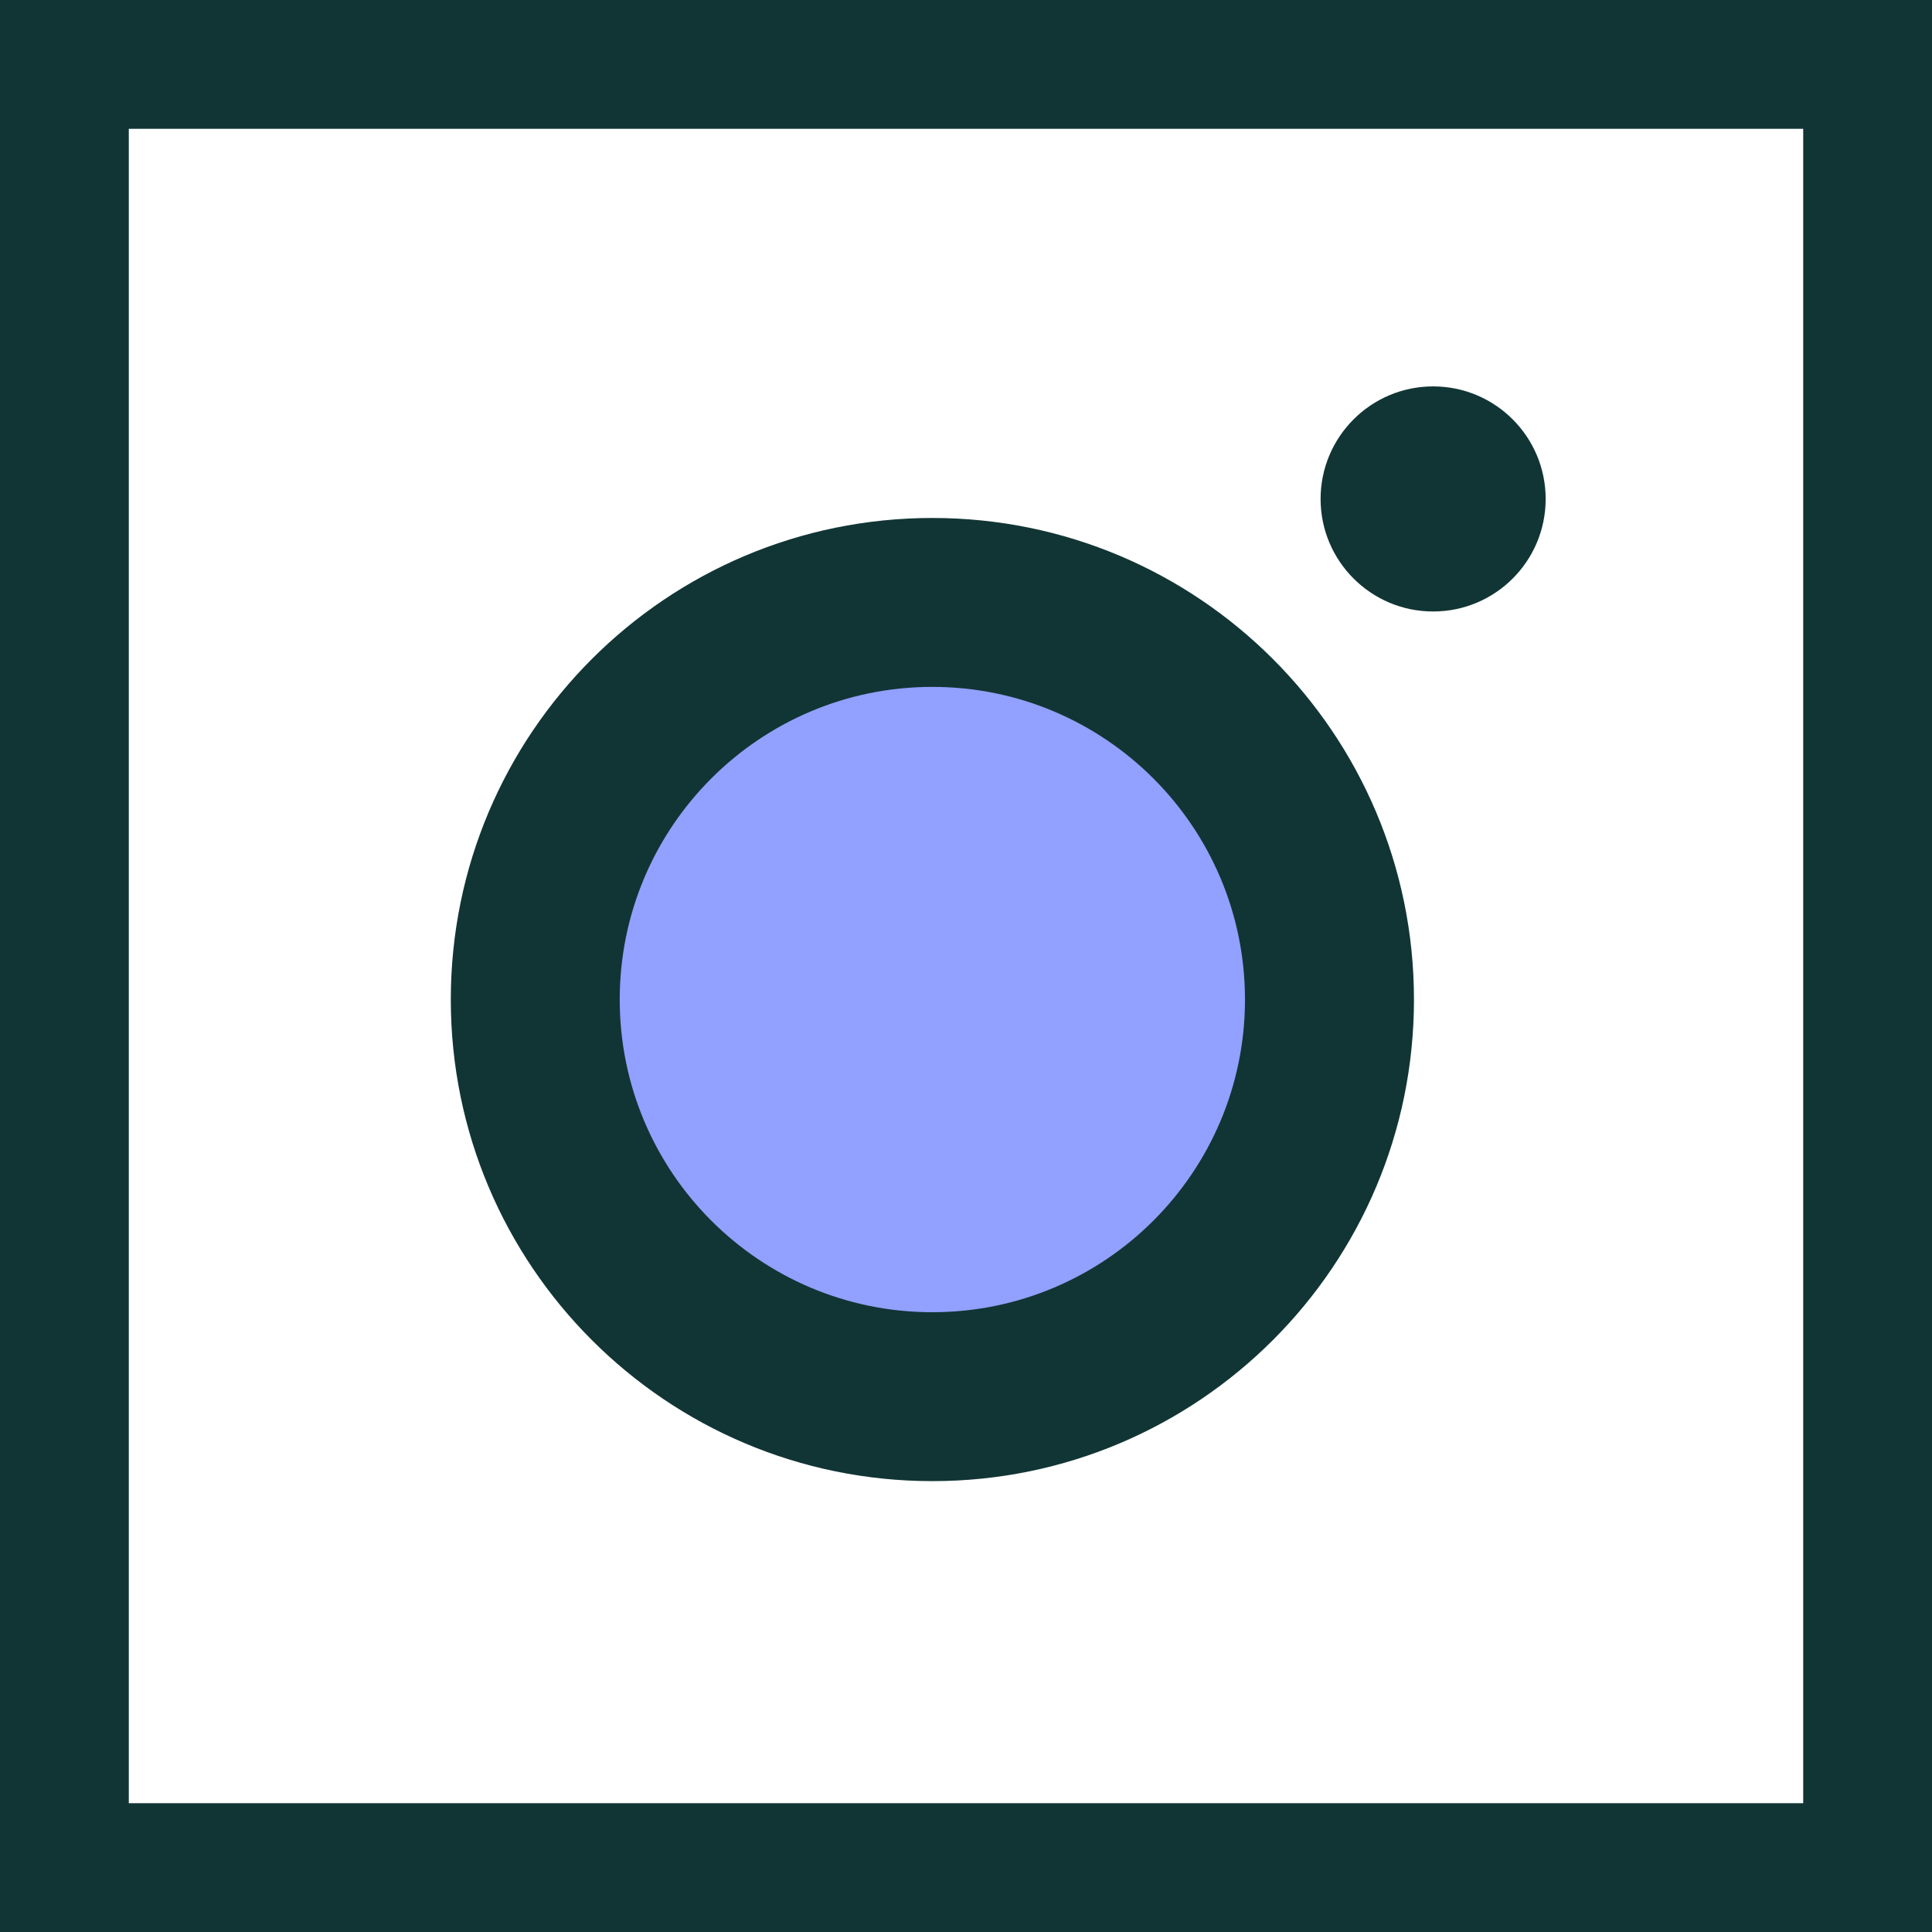 <svg width="30" height="30" viewBox="0 0 30 30" fill="none" xmlns="http://www.w3.org/2000/svg">
<rect x="1" y="1" width="28" height="28" stroke="#113534" stroke-width="2"/>
<path d="M7 15.521C7 19.651 10.348 22.999 14.478 22.999C18.608 22.999 21.956 19.651 21.956 15.521C21.956 11.391 18.608 8.043 14.478 8.043C10.348 8.043 7 11.391 7 15.521Z" fill="#113534"/>
<path d="M20.506 7.747C20.506 8.712 21.288 9.495 22.253 9.495C23.218 9.496 24.001 8.713 24.001 7.748C24.001 6.783 23.219 6 22.254 6H22.253C21.289 6 20.507 6.782 20.506 7.747Z" fill="#113534"/>
<path d="M9.623 15.521C9.623 12.84 11.796 10.666 14.477 10.666C17.158 10.666 19.332 12.84 19.332 15.521C19.332 18.202 17.158 20.376 14.477 20.376C11.796 20.376 9.623 18.202 9.623 15.521Z" fill="#92A0FF"/>
</svg>
